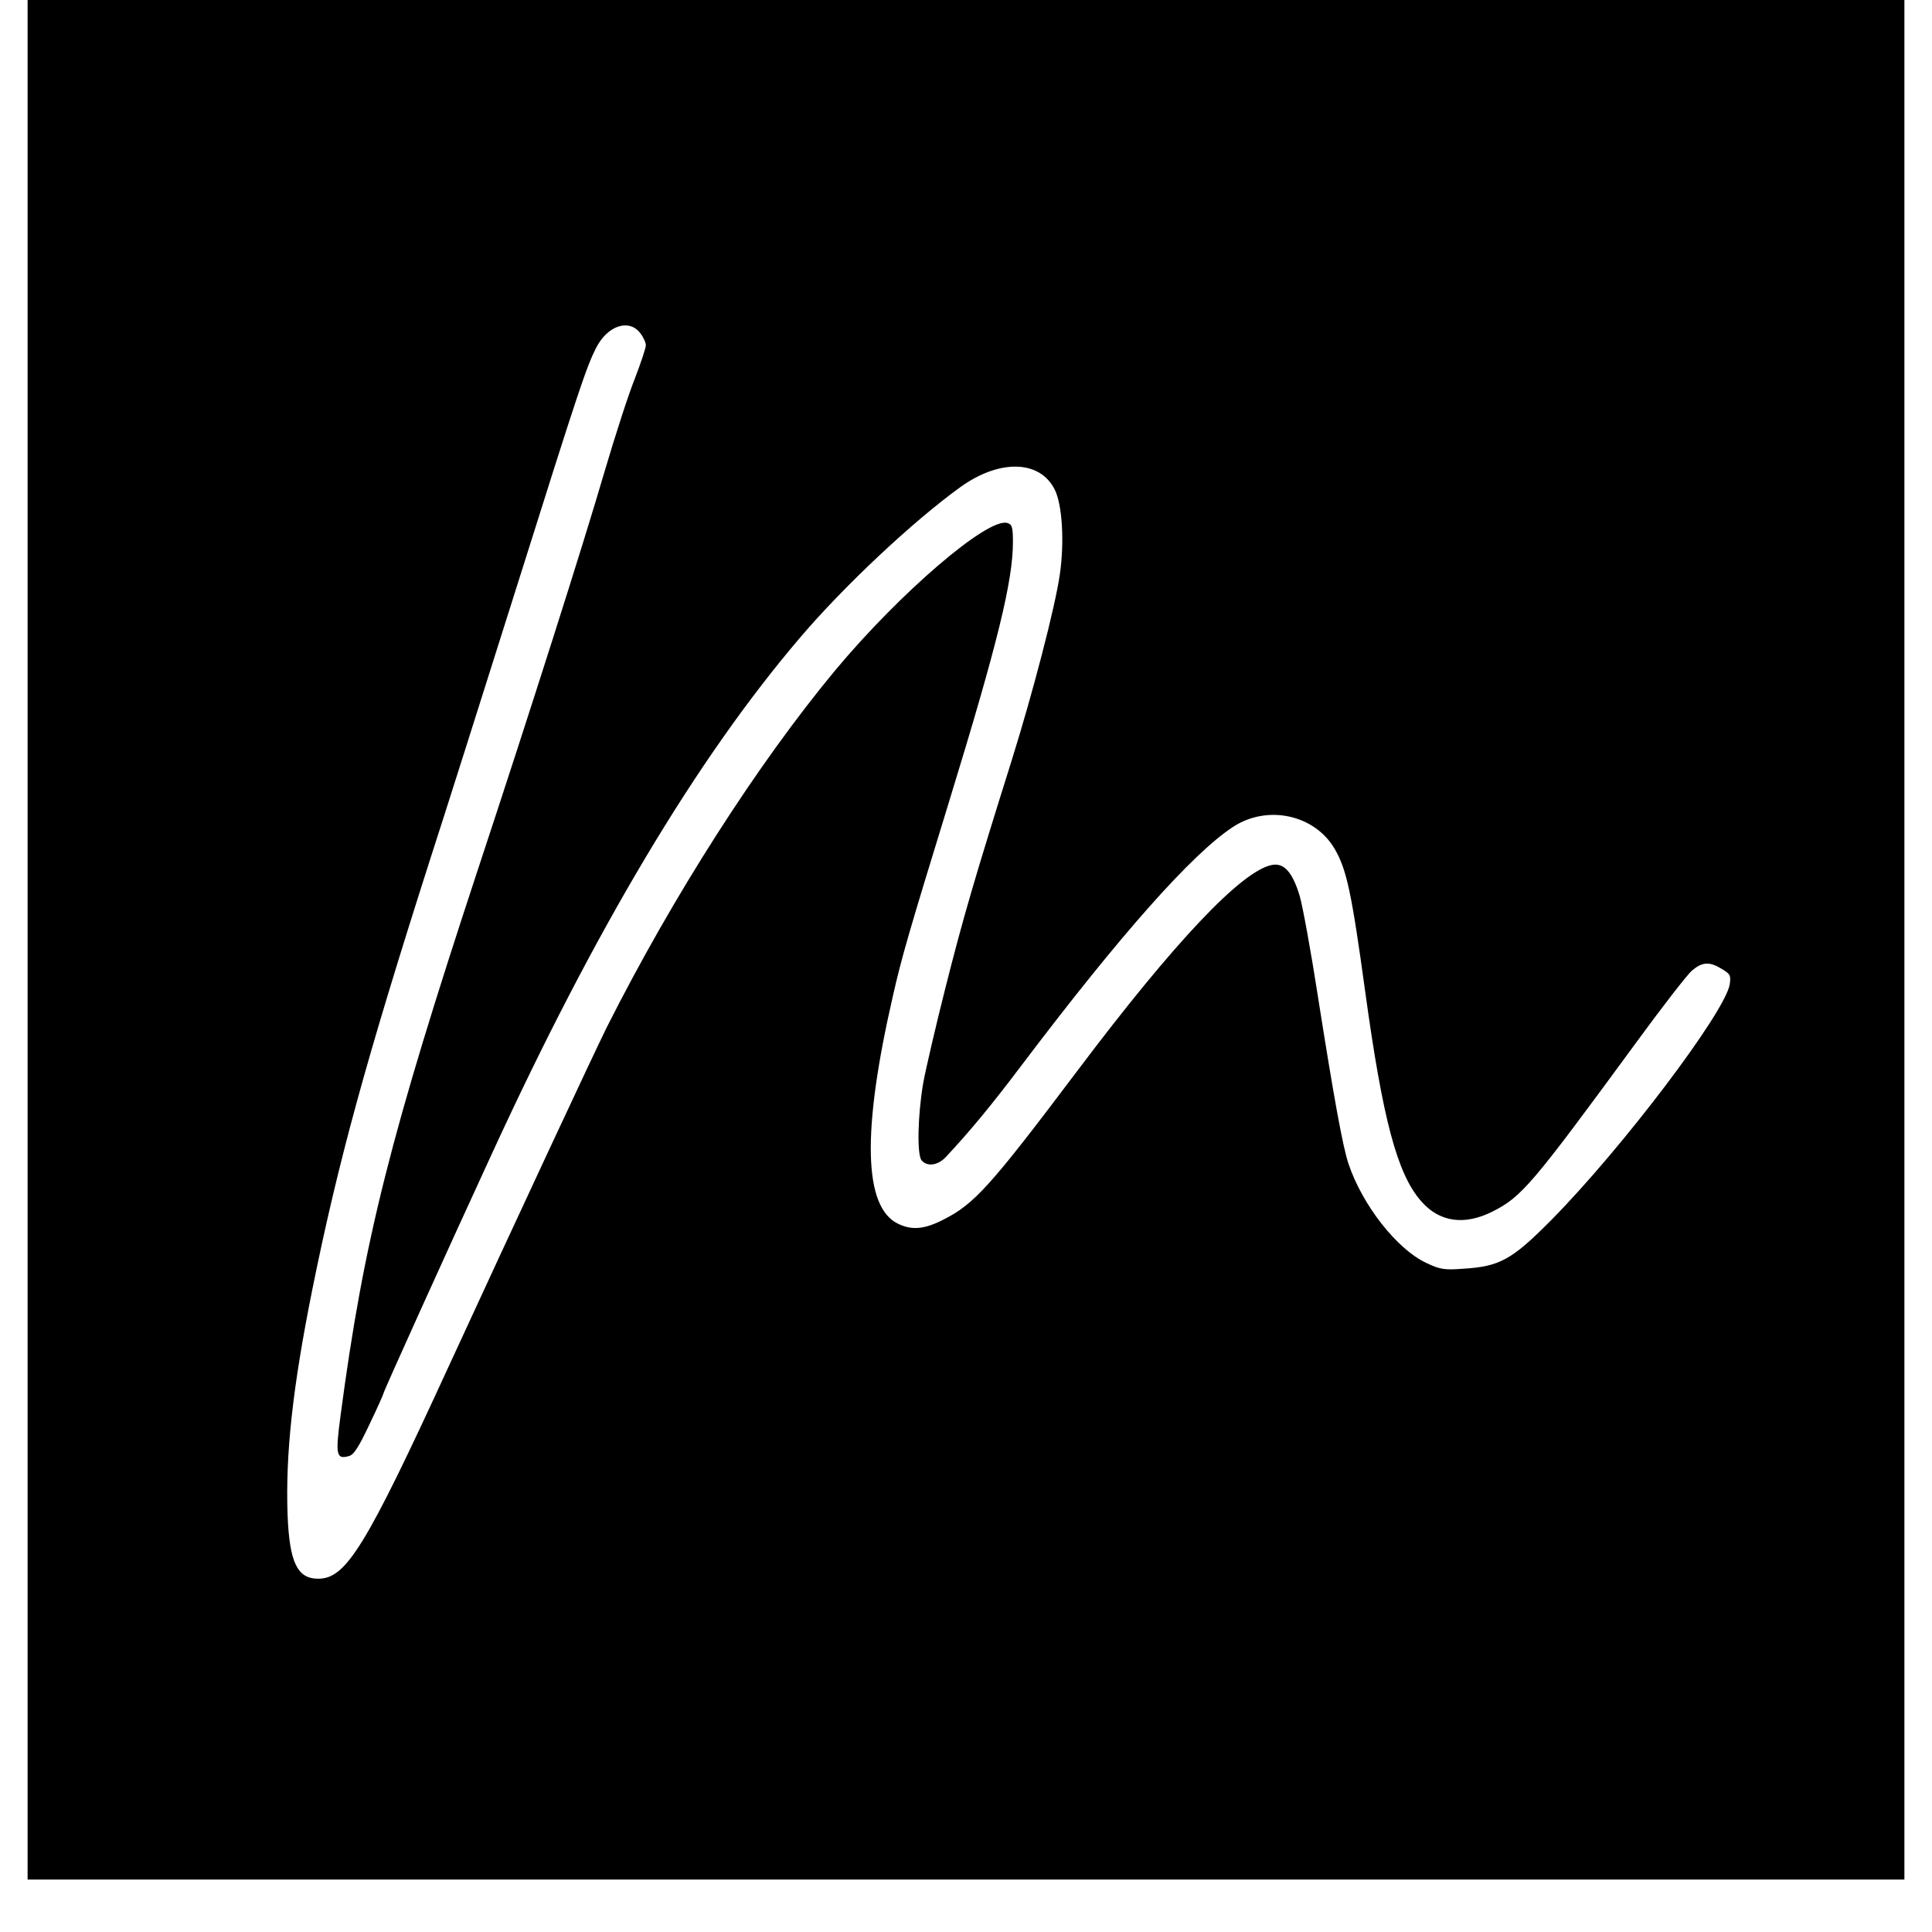 <?xml version="1.0" standalone="no"?>
<!DOCTYPE svg PUBLIC "-//W3C//DTD SVG 20010904//EN"
 "http://www.w3.org/TR/2001/REC-SVG-20010904/DTD/svg10.dtd">
<svg version="1.0" xmlns="http://www.w3.org/2000/svg"
 width="700pt" height="700pt" viewBox="0 0 700 700"
 preserveAspectRatio="xMidYMid meet">
<g transform="translate(0,700) scale(0.1,-0.1)"
fill="#000000" stroke="none">
<path d="M100 3595 l0 -3405 3400 0 3400 0 0 3405 0 3405 -3400 0 -3400 0 0
-3405z m2219 2199 c12 -15 21 -35 21 -45 0 -10 -18 -64 -40 -121 -23 -57 -72
-209 -110 -338 -77 -264 -267 -861 -460 -1445 -315 -956 -412 -1339 -496
-1973 -19 -143 -16 -160 29 -148 18 4 35 29 75 114 29 60 52 112 52 115 0 6
219 491 390 862 376 819 746 1438 1119 1875 160 188 409 421 579 544 142 103
289 100 343 -7 28 -54 36 -191 19 -308 -17 -119 -98 -430 -176 -679 -134 -427
-174 -564 -238 -817 -36 -142 -72 -298 -81 -347 -20 -117 -23 -259 -6 -280 20
-24 59 -19 88 12 87 93 165 187 278 337 357 472 614 761 761 858 125 83 297
46 370 -79 43 -74 61 -157 110 -514 64 -466 116 -663 203 -762 66 -76 156 -89
258 -38 106 53 144 98 517 607 97 133 190 253 207 267 37 31 63 33 108 5 30
-18 33 -23 28 -56 -17 -101 -389 -593 -647 -854 -143 -144 -186 -168 -321
-176 -67 -5 -82 -2 -131 21 -107 50 -232 210 -282 359 -21 62 -53 239 -111
607 -25 162 -55 326 -66 364 -26 86 -57 121 -101 112 -110 -22 -353 -279 -701
-741 -320 -425 -377 -488 -491 -545 -67 -34 -112 -38 -162 -14 -125 60 -132
333 -19 825 32 141 56 224 205 709 175 570 230 796 230 936 0 54 -3 64 -20 69
-70 22 -390 -253 -625 -535 -282 -340 -587 -817 -826 -1291 -51 -103 -327
-695 -573 -1229 -301 -655 -372 -770 -473 -770 -76 0 -104 59 -111 230 -8 221
18 461 89 815 93 461 194 831 427 1560 50 154 192 602 316 995 226 718 251
791 286 860 41 80 118 106 159 54z"/>
</g>
</svg>
